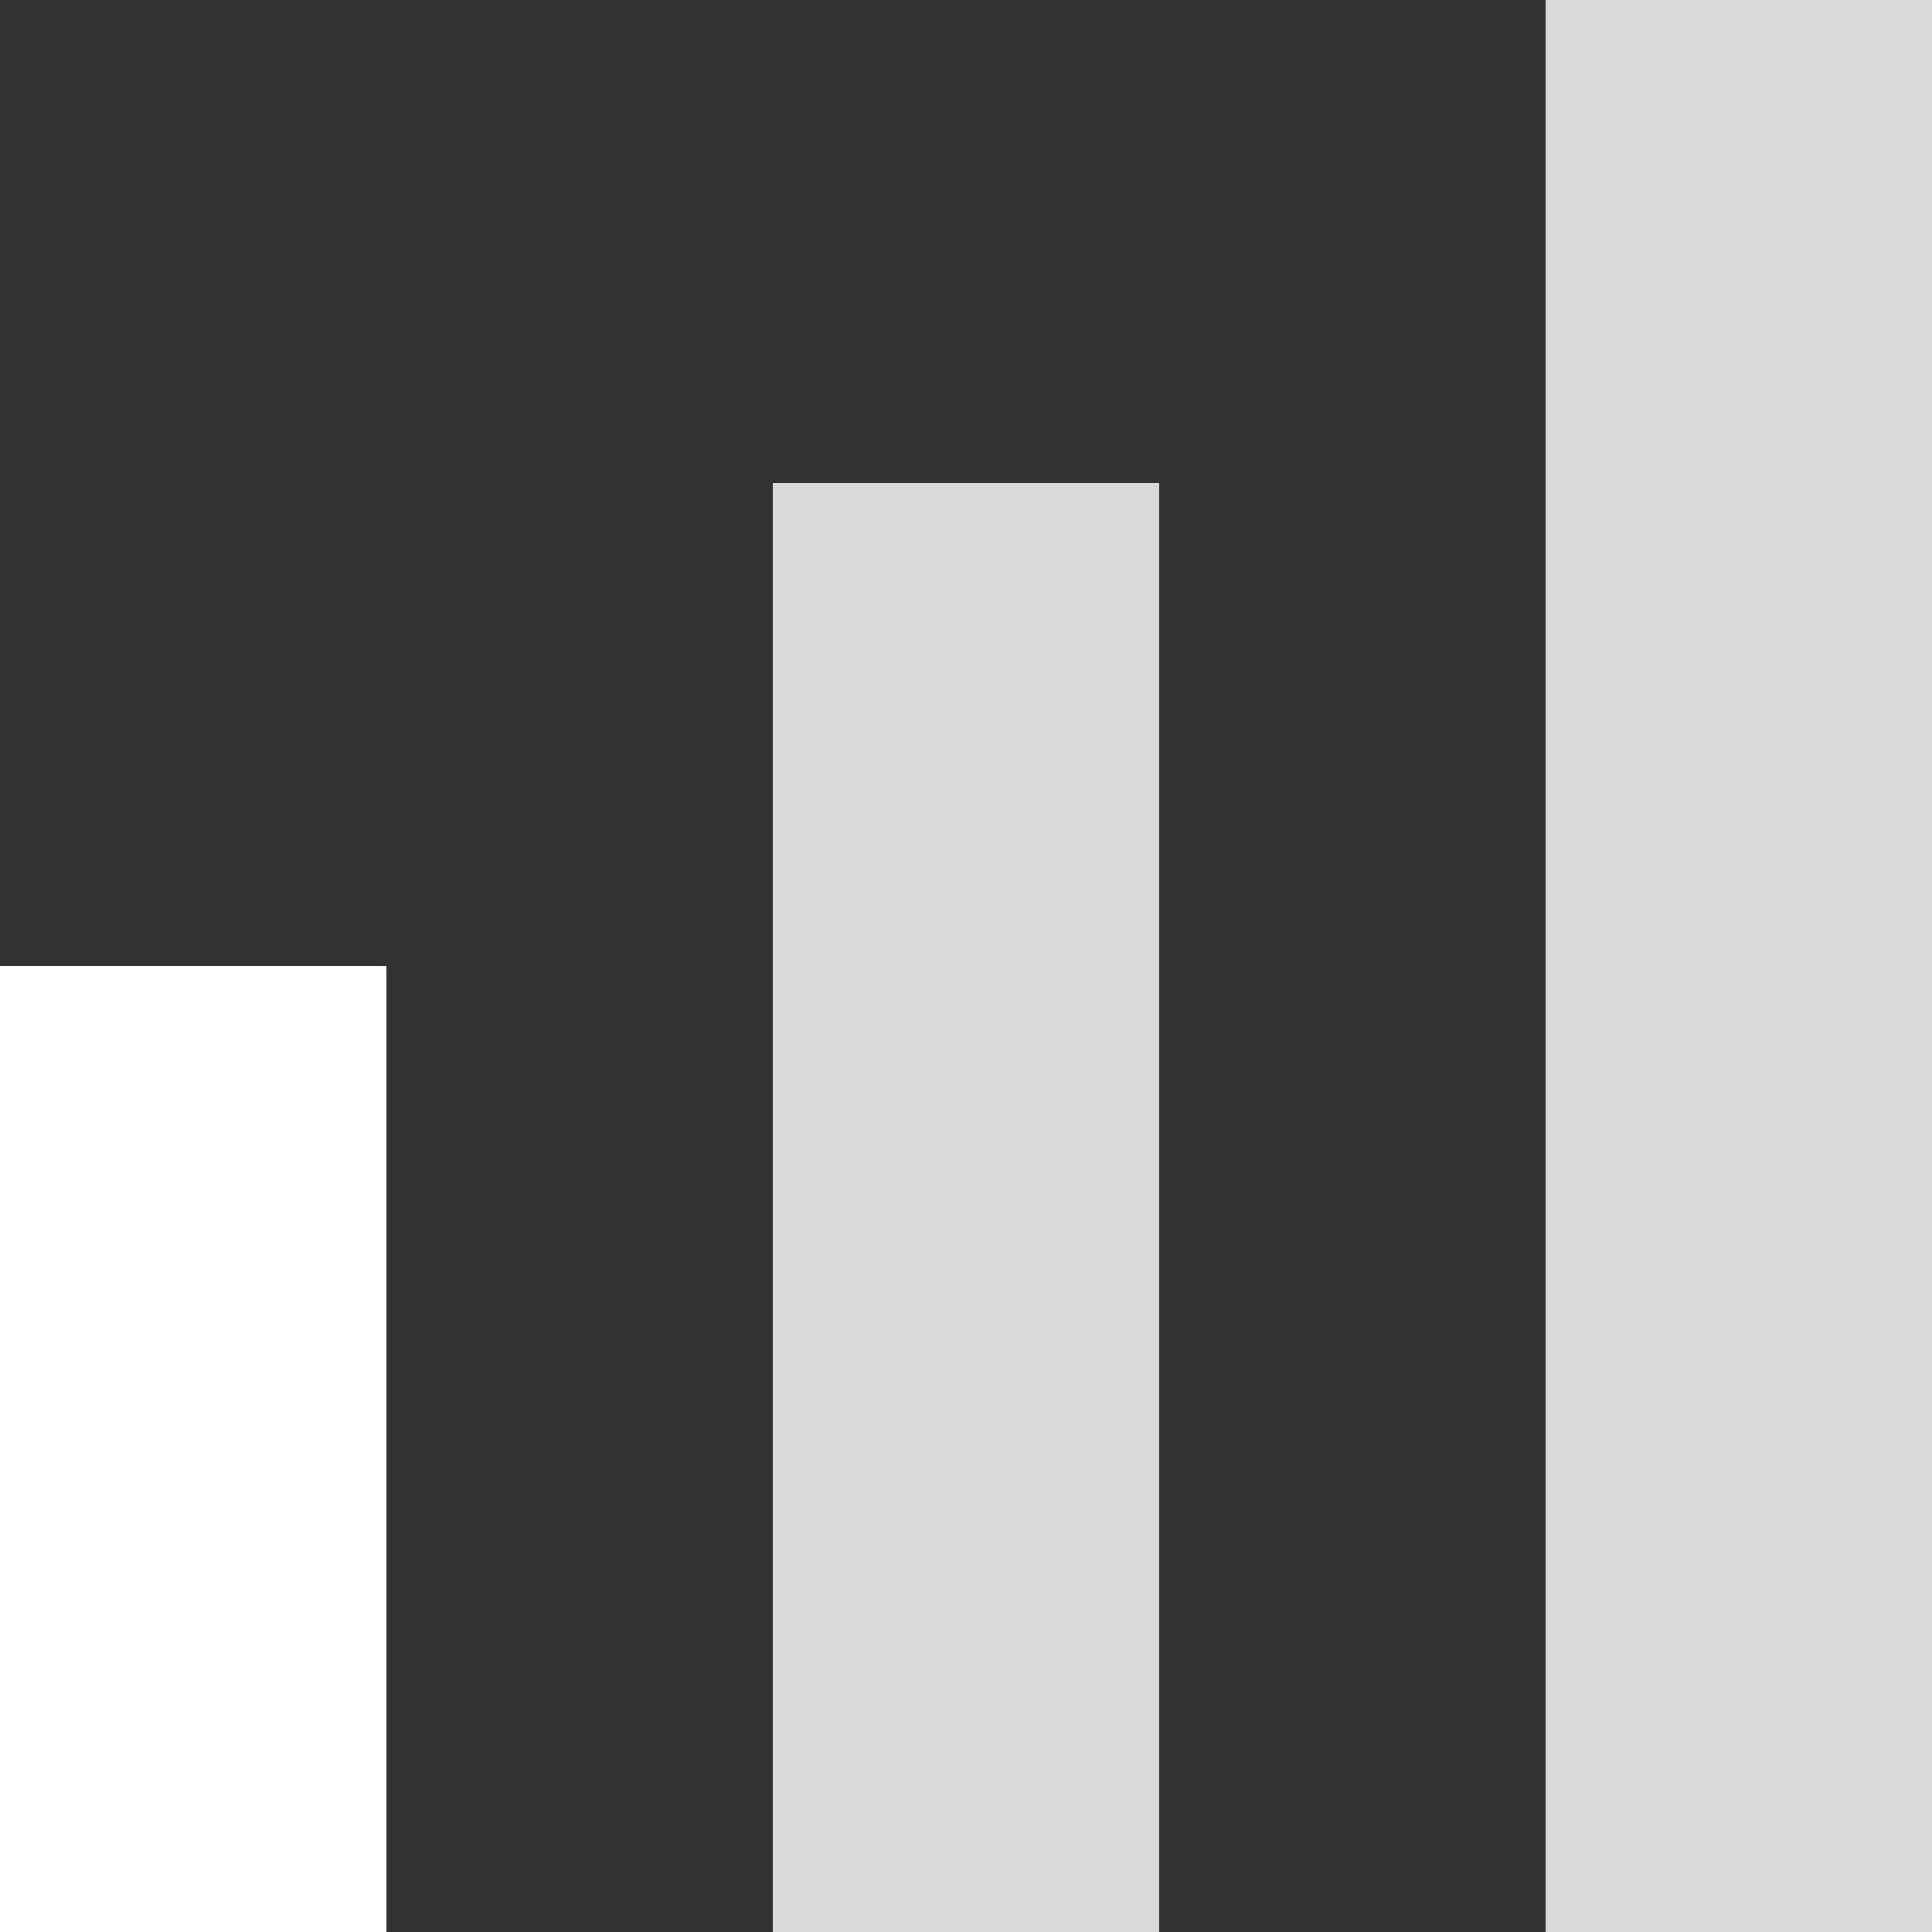 <svg width="20" height="20" viewBox="0 0 20 20" fill="none" xmlns="http://www.w3.org/2000/svg">
<rect x="0" y="0" width="20" height="20" fill="#333333" stroke="none"/>
<rect y="10" width="4" height="10" fill="white"/>
<rect x="8" y="5" width="4" height="15" fill="#D9D9D9"/>
<rect x="16" width="4" height="20" fill="#D9D9D9"/>
</svg>
